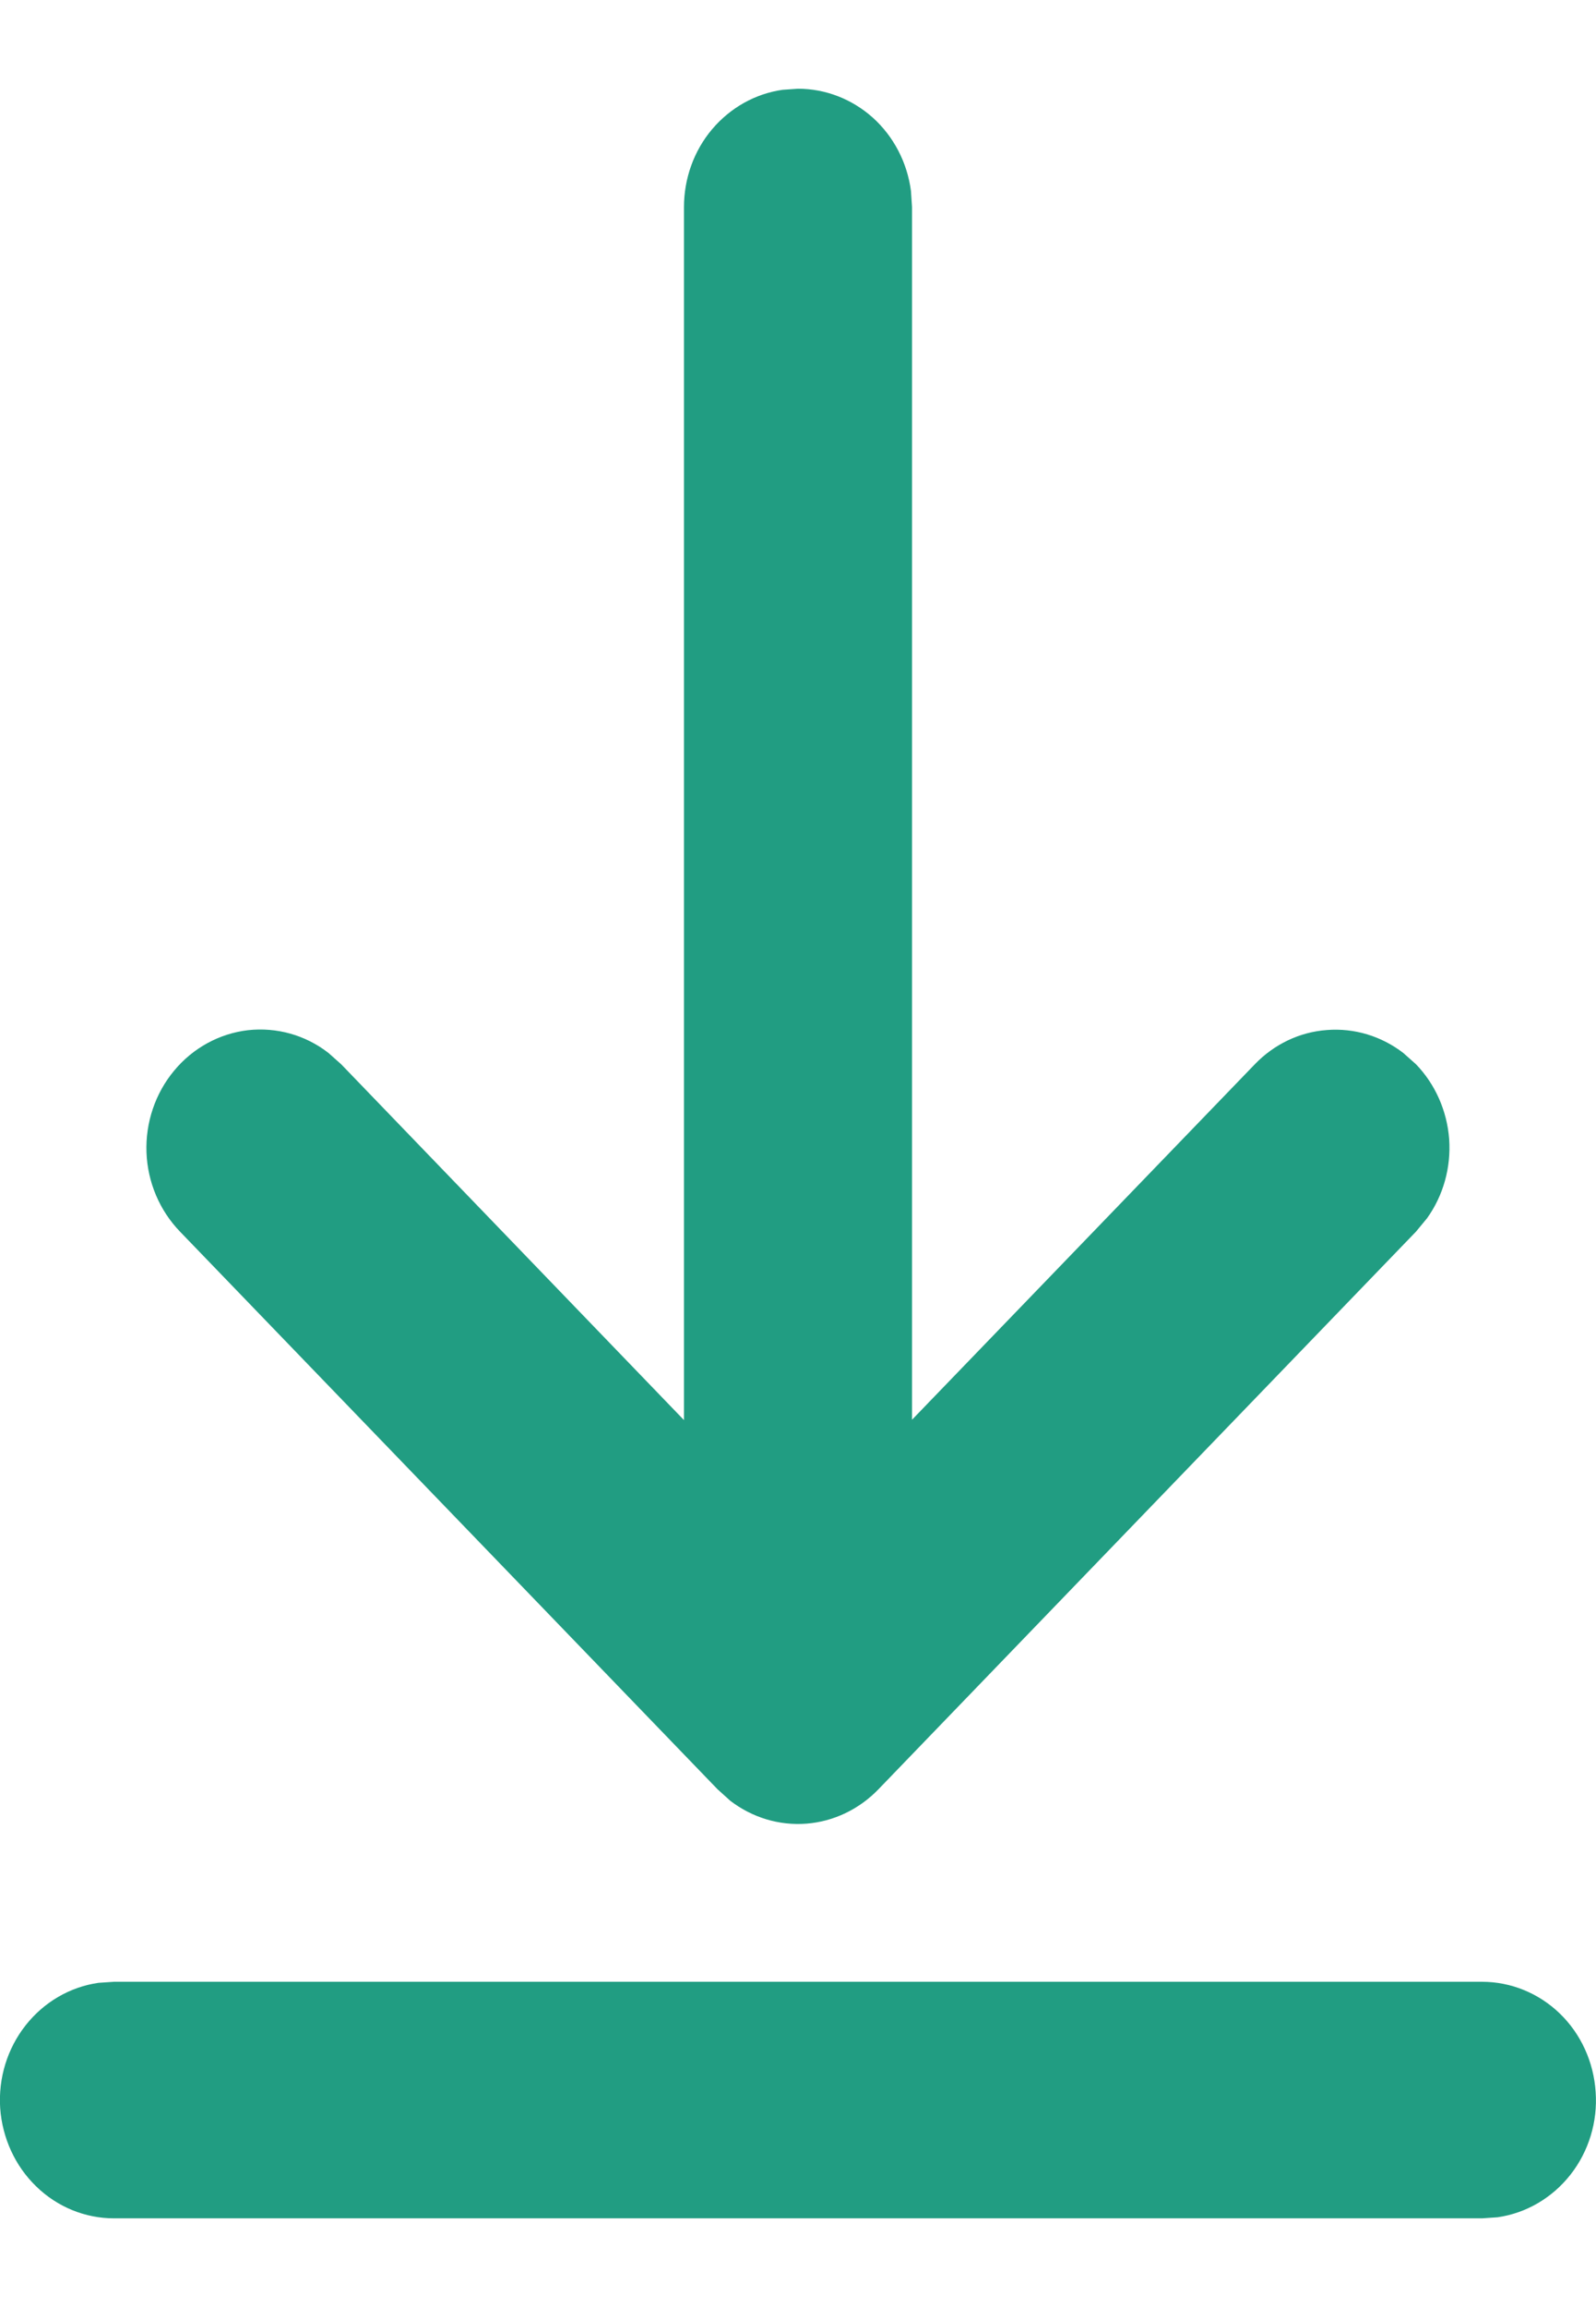 <svg width="9" height="13" viewBox="0 0 9 13" fill="none" xmlns="http://www.w3.org/2000/svg">
<path d="M0.643 11.167H8.357C8.52 11.167 8.677 11.231 8.796 11.346C8.915 11.461 8.987 11.619 8.998 11.788C9.01 11.956 8.959 12.123 8.856 12.254C8.753 12.385 8.606 12.471 8.445 12.494L8.357 12.5H0.643C0.48 12.5 0.323 12.436 0.204 12.32C0.085 12.205 0.013 12.047 0.001 11.879C-0.01 11.71 0.041 11.544 0.144 11.413C0.247 11.282 0.394 11.196 0.555 11.173L0.643 11.167H8.357H0.643ZM4.413 0.506L4.5 0.5C4.655 0.5 4.805 0.558 4.923 0.664C5.04 0.77 5.116 0.916 5.137 1.076L5.143 1.167V8L7.076 5.997C7.185 5.884 7.329 5.815 7.483 5.804C7.637 5.792 7.789 5.838 7.913 5.933L7.985 5.997C8.094 6.11 8.16 6.26 8.172 6.419C8.183 6.579 8.139 6.737 8.047 6.865L7.985 6.94L4.954 10.082C4.845 10.195 4.701 10.264 4.548 10.276C4.394 10.288 4.242 10.242 4.118 10.147L4.046 10.082L1.015 6.94C0.9 6.821 0.832 6.661 0.826 6.493C0.82 6.325 0.876 6.16 0.982 6.033C1.088 5.905 1.237 5.824 1.398 5.805C1.56 5.787 1.722 5.832 1.852 5.933L1.924 5.997L3.857 8.002V1.167C3.857 1.006 3.913 0.85 4.015 0.729C4.118 0.607 4.259 0.528 4.413 0.506L4.5 0.5L4.413 0.506Z" fill="#219D82"/>
</svg>

